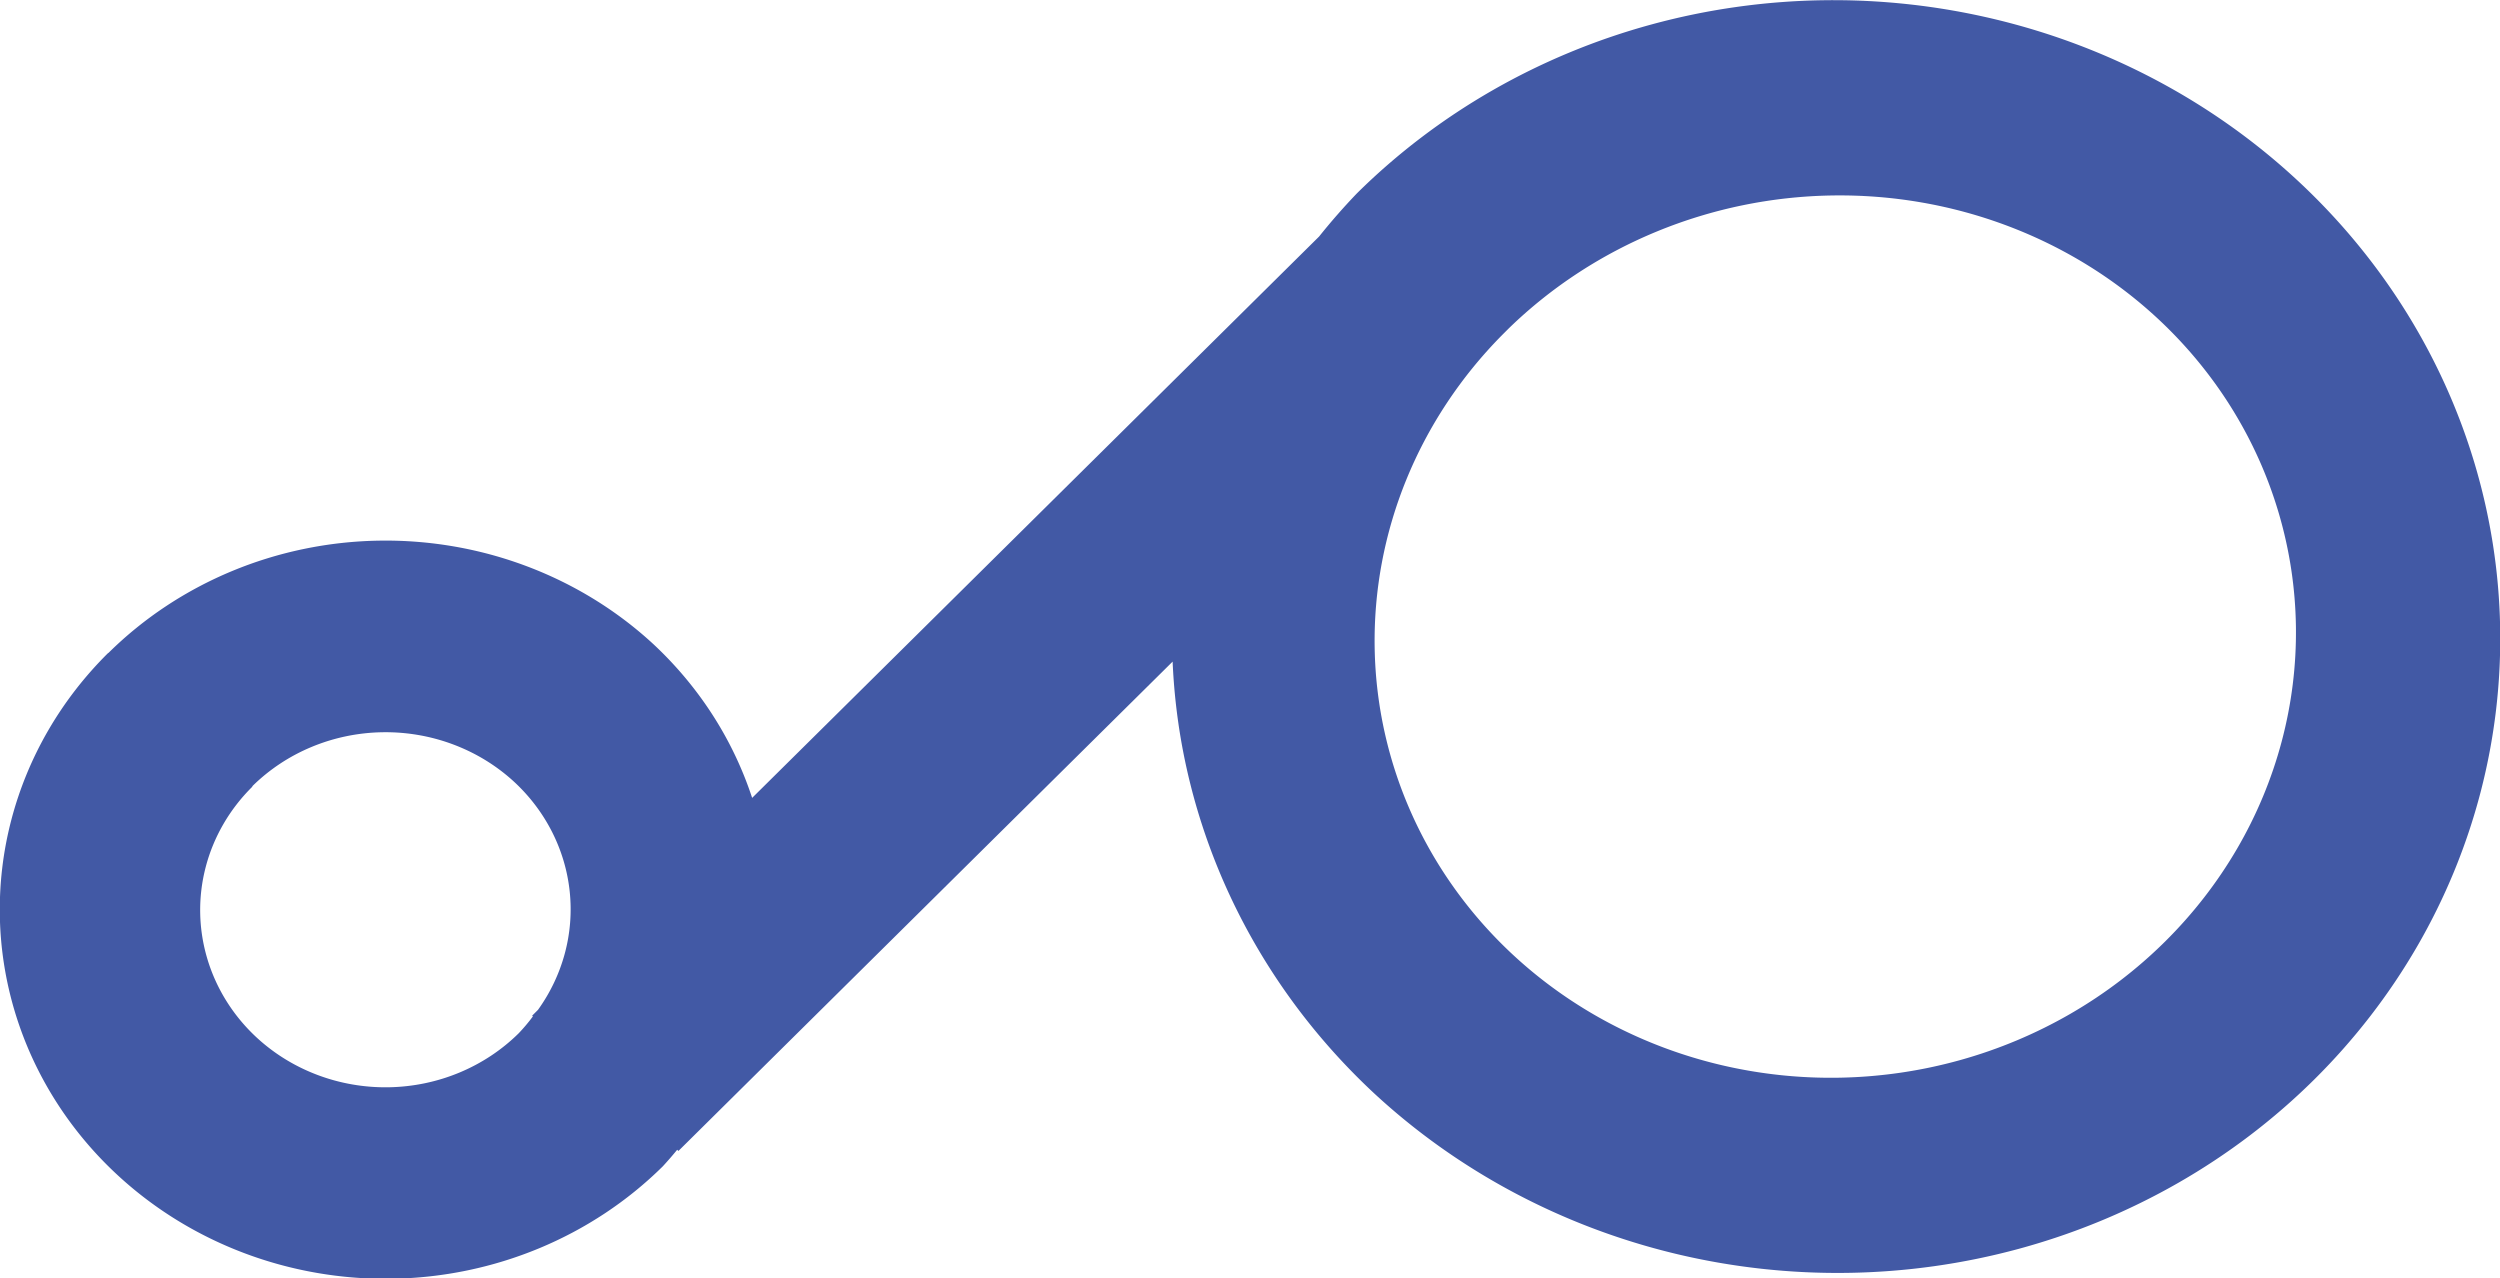 <?xml version="1.0" encoding="UTF-8" standalone="no"?>
<!-- Created with Inkscape (http://www.inkscape.org/) -->

<svg
   width="10.274mm"
   height="5.254mm"
   viewBox="0 0 10.274 5.254"
   version="1.1"
   id="svg1"
   xml:space="preserve"
   inkscape:version="1.3 (0e150ed6c4, 2023-07-21)"
   sodipodi:docname="pslib_logo.svg"
   inkscape:export-filename="pslib_logo.png"
   inkscape:export-xdpi="316.45291"
   inkscape:export-ydpi="316.45291"
   xmlns:inkscape="http://www.inkscape.org/namespaces/inkscape"
   xmlns:sodipodi="http://sodipodi.sourceforge.net/DTD/sodipodi-0.dtd"
   xmlns="http://www.w3.org/2000/svg"
   xmlns:svg="http://www.w3.org/2000/svg"><sodipodi:namedview
     id="namedview1"
     pagecolor="#ffffff"
     bordercolor="#000000"
     borderopacity="0.25"
     inkscape:showpageshadow="2"
     inkscape:pageopacity="0.0"
     inkscape:pagecheckerboard="0"
     inkscape:deskcolor="#d1d1d1"
     inkscape:document-units="mm"
     showguides="true"
     inkscape:zoom="9.1667148"
     inkscape:cx="42.436141"
     inkscape:cy="12.163572"
     inkscape:window-width="2243"
     inkscape:window-height="1266"
     inkscape:window-x="295"
     inkscape:window-y="976"
     inkscape:window-maximized="0"
     inkscape:current-layer="layer1" /><defs
     id="defs1" /><g
     inkscape:label="Vrstva 1"
     inkscape:groupmode="layer"
     id="layer1"
     transform="translate(-85.323,-141.304)"><path
       id="path1"
       style="fill:#4259a5;fill-opacity:1;stroke-width:0.22"
       d="m 85.768,143.987 a 1.585,1.517 0 0 0 0.038,2.146 1.585,1.517 0 0 0 2.241,-0.036 1.585,1.517 0 0 0 0.059,-0.068 l 0.005,0.005 2.031,-2.011 a 2.732,2.615 2.083 0 0 0.828,1.774 2.732,2.615 2.083 0 0 3.863,-0.056 2.732,2.615 2.083 0 0 -0.071,-3.698 2.732,2.615 2.083 0 0 -3.863,0.056 2.732,2.615 2.083 0 0 -0.155,0.177 l -2.33,2.307 a 1.585,1.517 0 0 0 -0.405,-0.631 1.585,1.517 0 0 0 -2.241,0.036 z m 0.592,0.548 a 0.762,0.729 0 0 1 1.077,-0.017 0.762,0.729 0 0 1 0.097,0.936 l -0.024,0.024 0.003,0.003 a 0.762,0.729 0 0 1 -0.058,0.069 0.762,0.729 0 0 1 -1.077,0.018 0.762,0.729 0 0 1 -0.018,-1.031 z m 5.137,-1.855 0.028,-0.028 a 1.812,1.894 84.011 0 1 2.662,-0.042 1.812,1.894 84.011 0 1 0.033,2.564 1.812,1.894 84.011 0 1 -2.678,0.055 1.812,1.894 84.011 0 1 -0.045,-2.549 z" /></g></svg>

